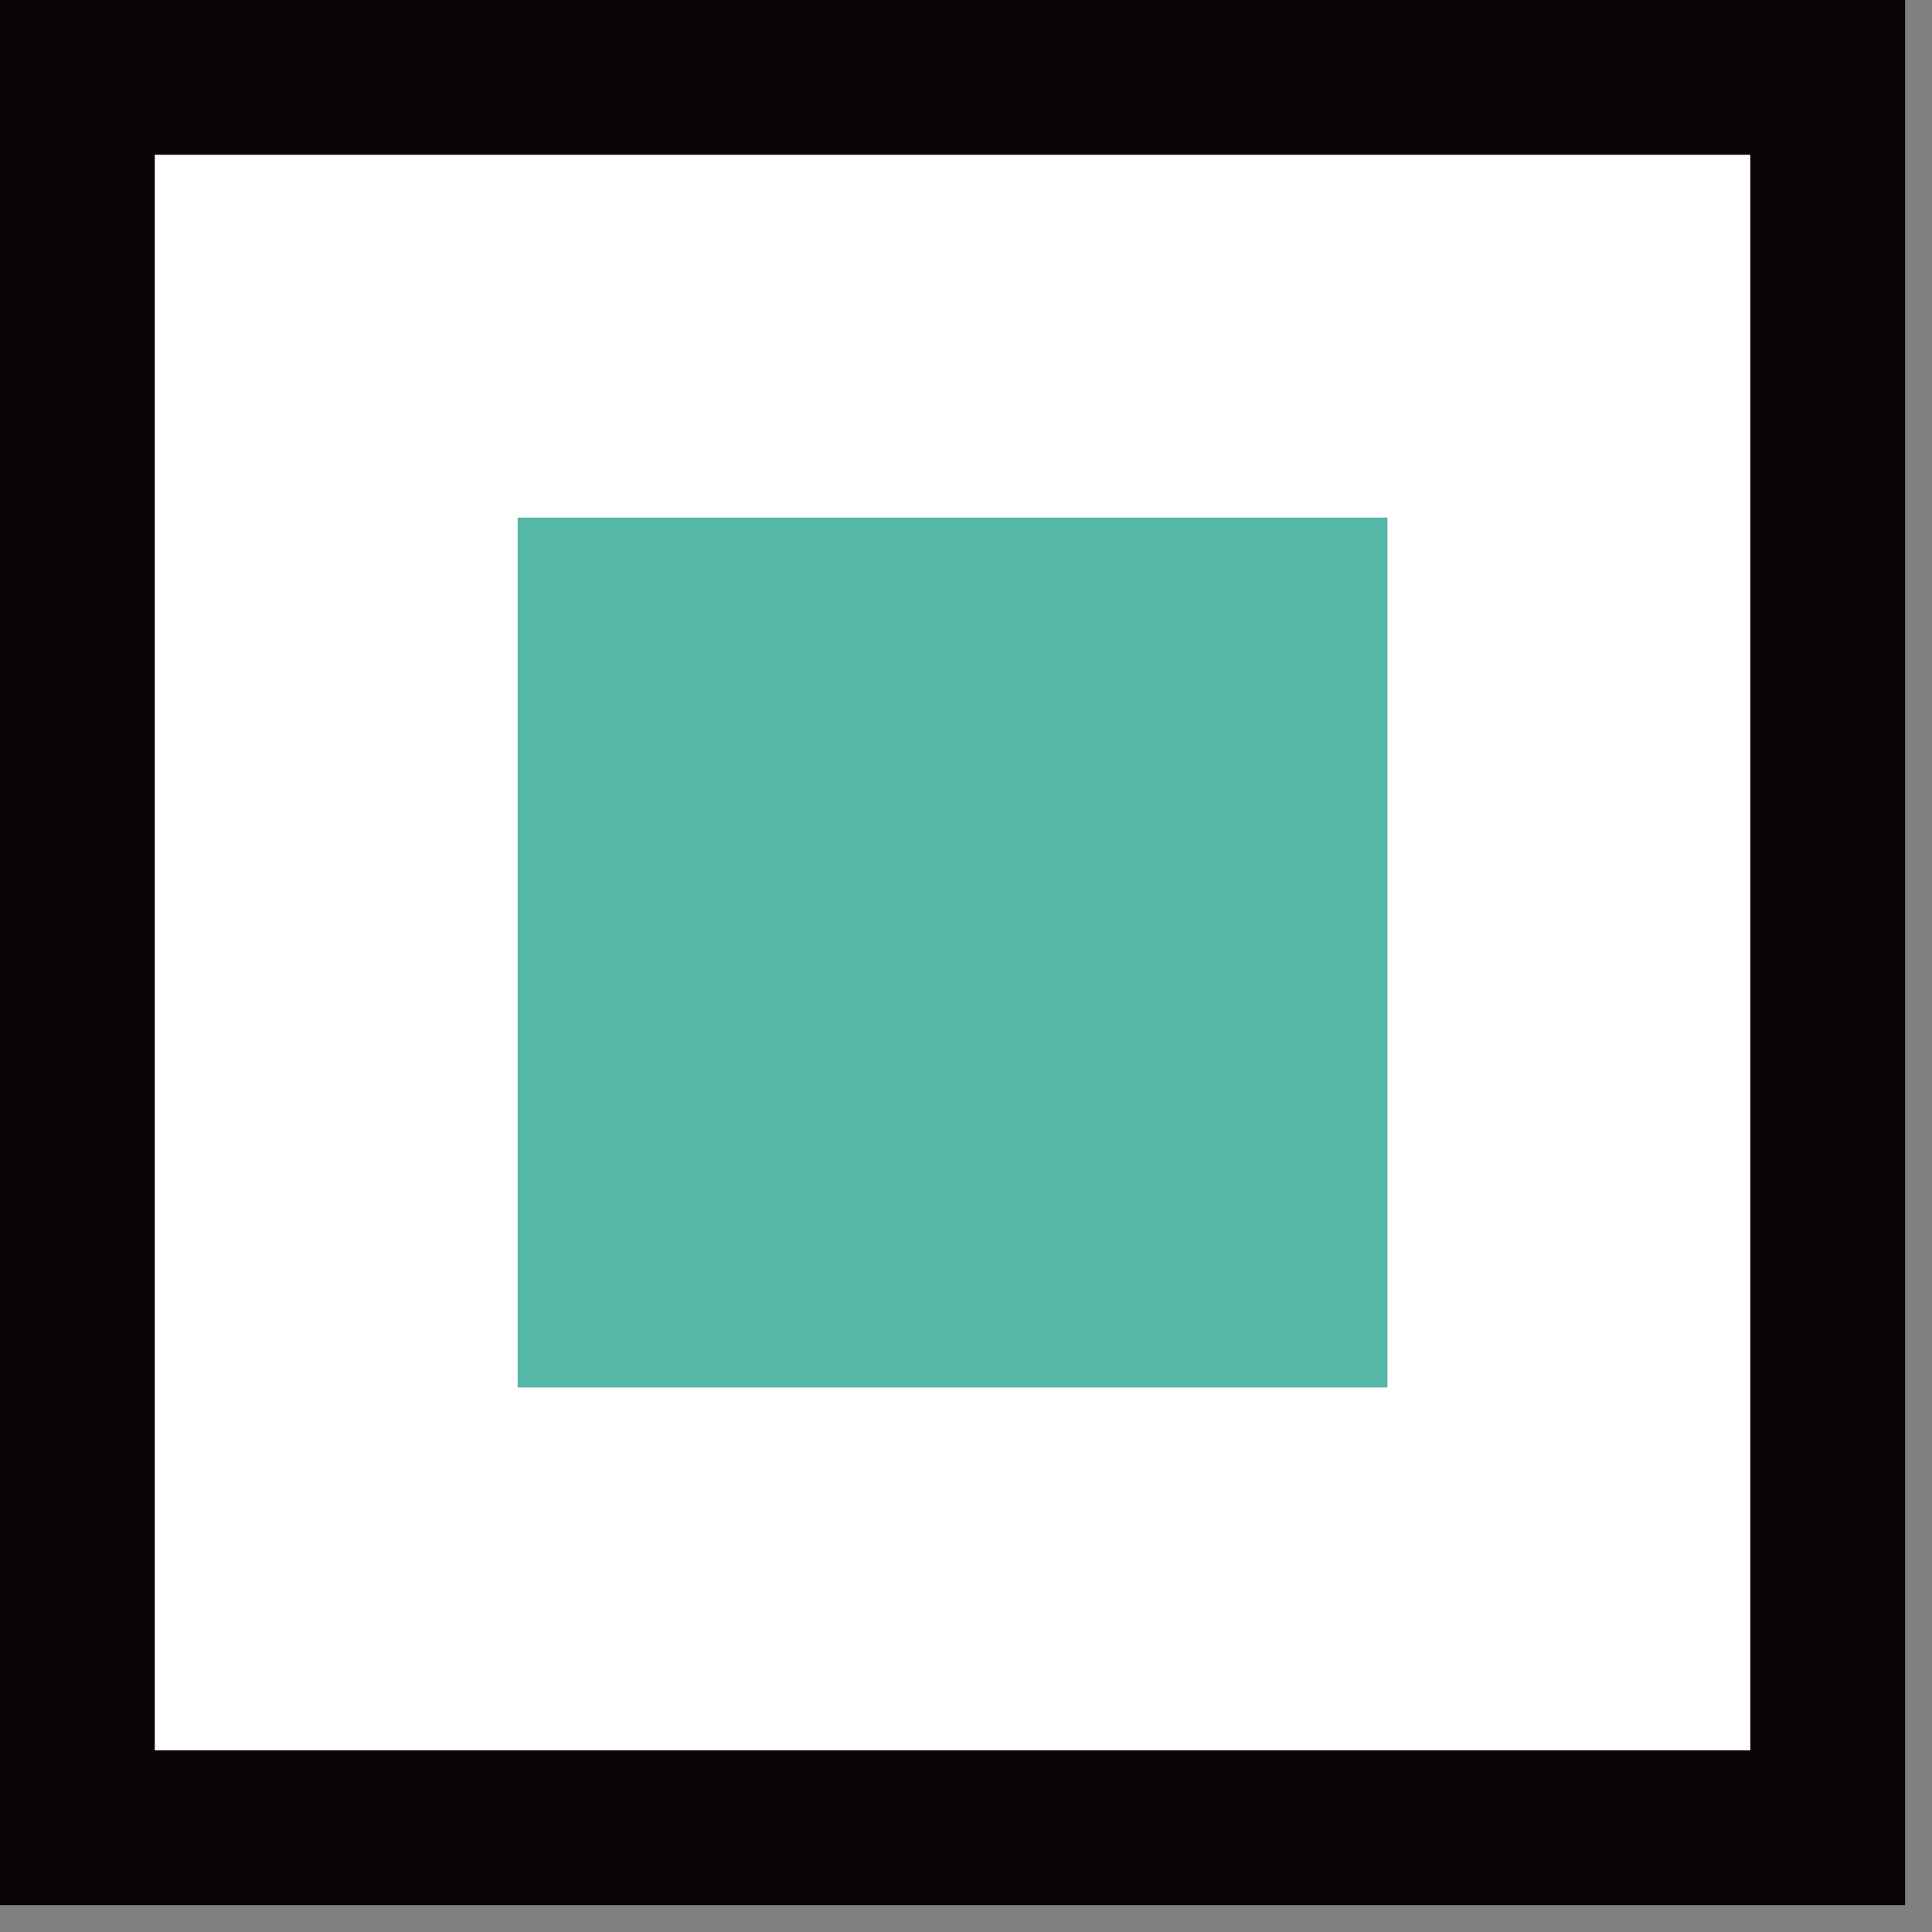 <?xml version="1.0" encoding="UTF-8"?>
<svg width="26px" height="26px" viewBox="0 0 26 26" version="1.1" xmlns="http://www.w3.org/2000/svg" xmlns:xlink="http://www.w3.org/1999/xlink">
    <rect x="0" y="0" width="26" height="26" fill="#808080" stroke="none"/>
    <!-- Generator: Sketch 55.1 (78136) - https://sketchapp.com -->
    <title>biaotufuhao</title>
    <desc>Created with Sketch.</desc>
    <g id="赤兔官网" stroke="none" stroke-width="1" fill="none" fill-rule="evenodd">
        <g id="3解决方案" transform="translate(-189, -1765)" fill-rule="nonzero">
            <g id="biaotufuhao" transform="translate(189, 1765)">
                <g id="编组-6" transform="translate(1.042, 1.042)">
                    <polygon id="路径" fill="#FFFFFF" points="-3.55271368e-15 3.55271368e-15 23.555 3.55271368e-15 23.555 23.555 -3.55271368e-15 23.555"></polygon>
                    <polygon id="路径" fill="#55B7A8" points="5.924 5.924 17.63 5.924 17.63 17.63 5.924 17.63"></polygon>
                </g>
                <path d="M25.638,25.638 L-3.55271368e-15,25.638 L-3.55271368e-15,3.55271368e-15 L25.638,3.55271368e-15 L25.638,25.638 Z M2.083,23.555 L23.555,23.555 L23.555,2.083 L2.083,2.083 L2.083,23.555 Z" id="形状" fill="#0A0408"></path>
            </g>
        </g>
    </g>
</svg>